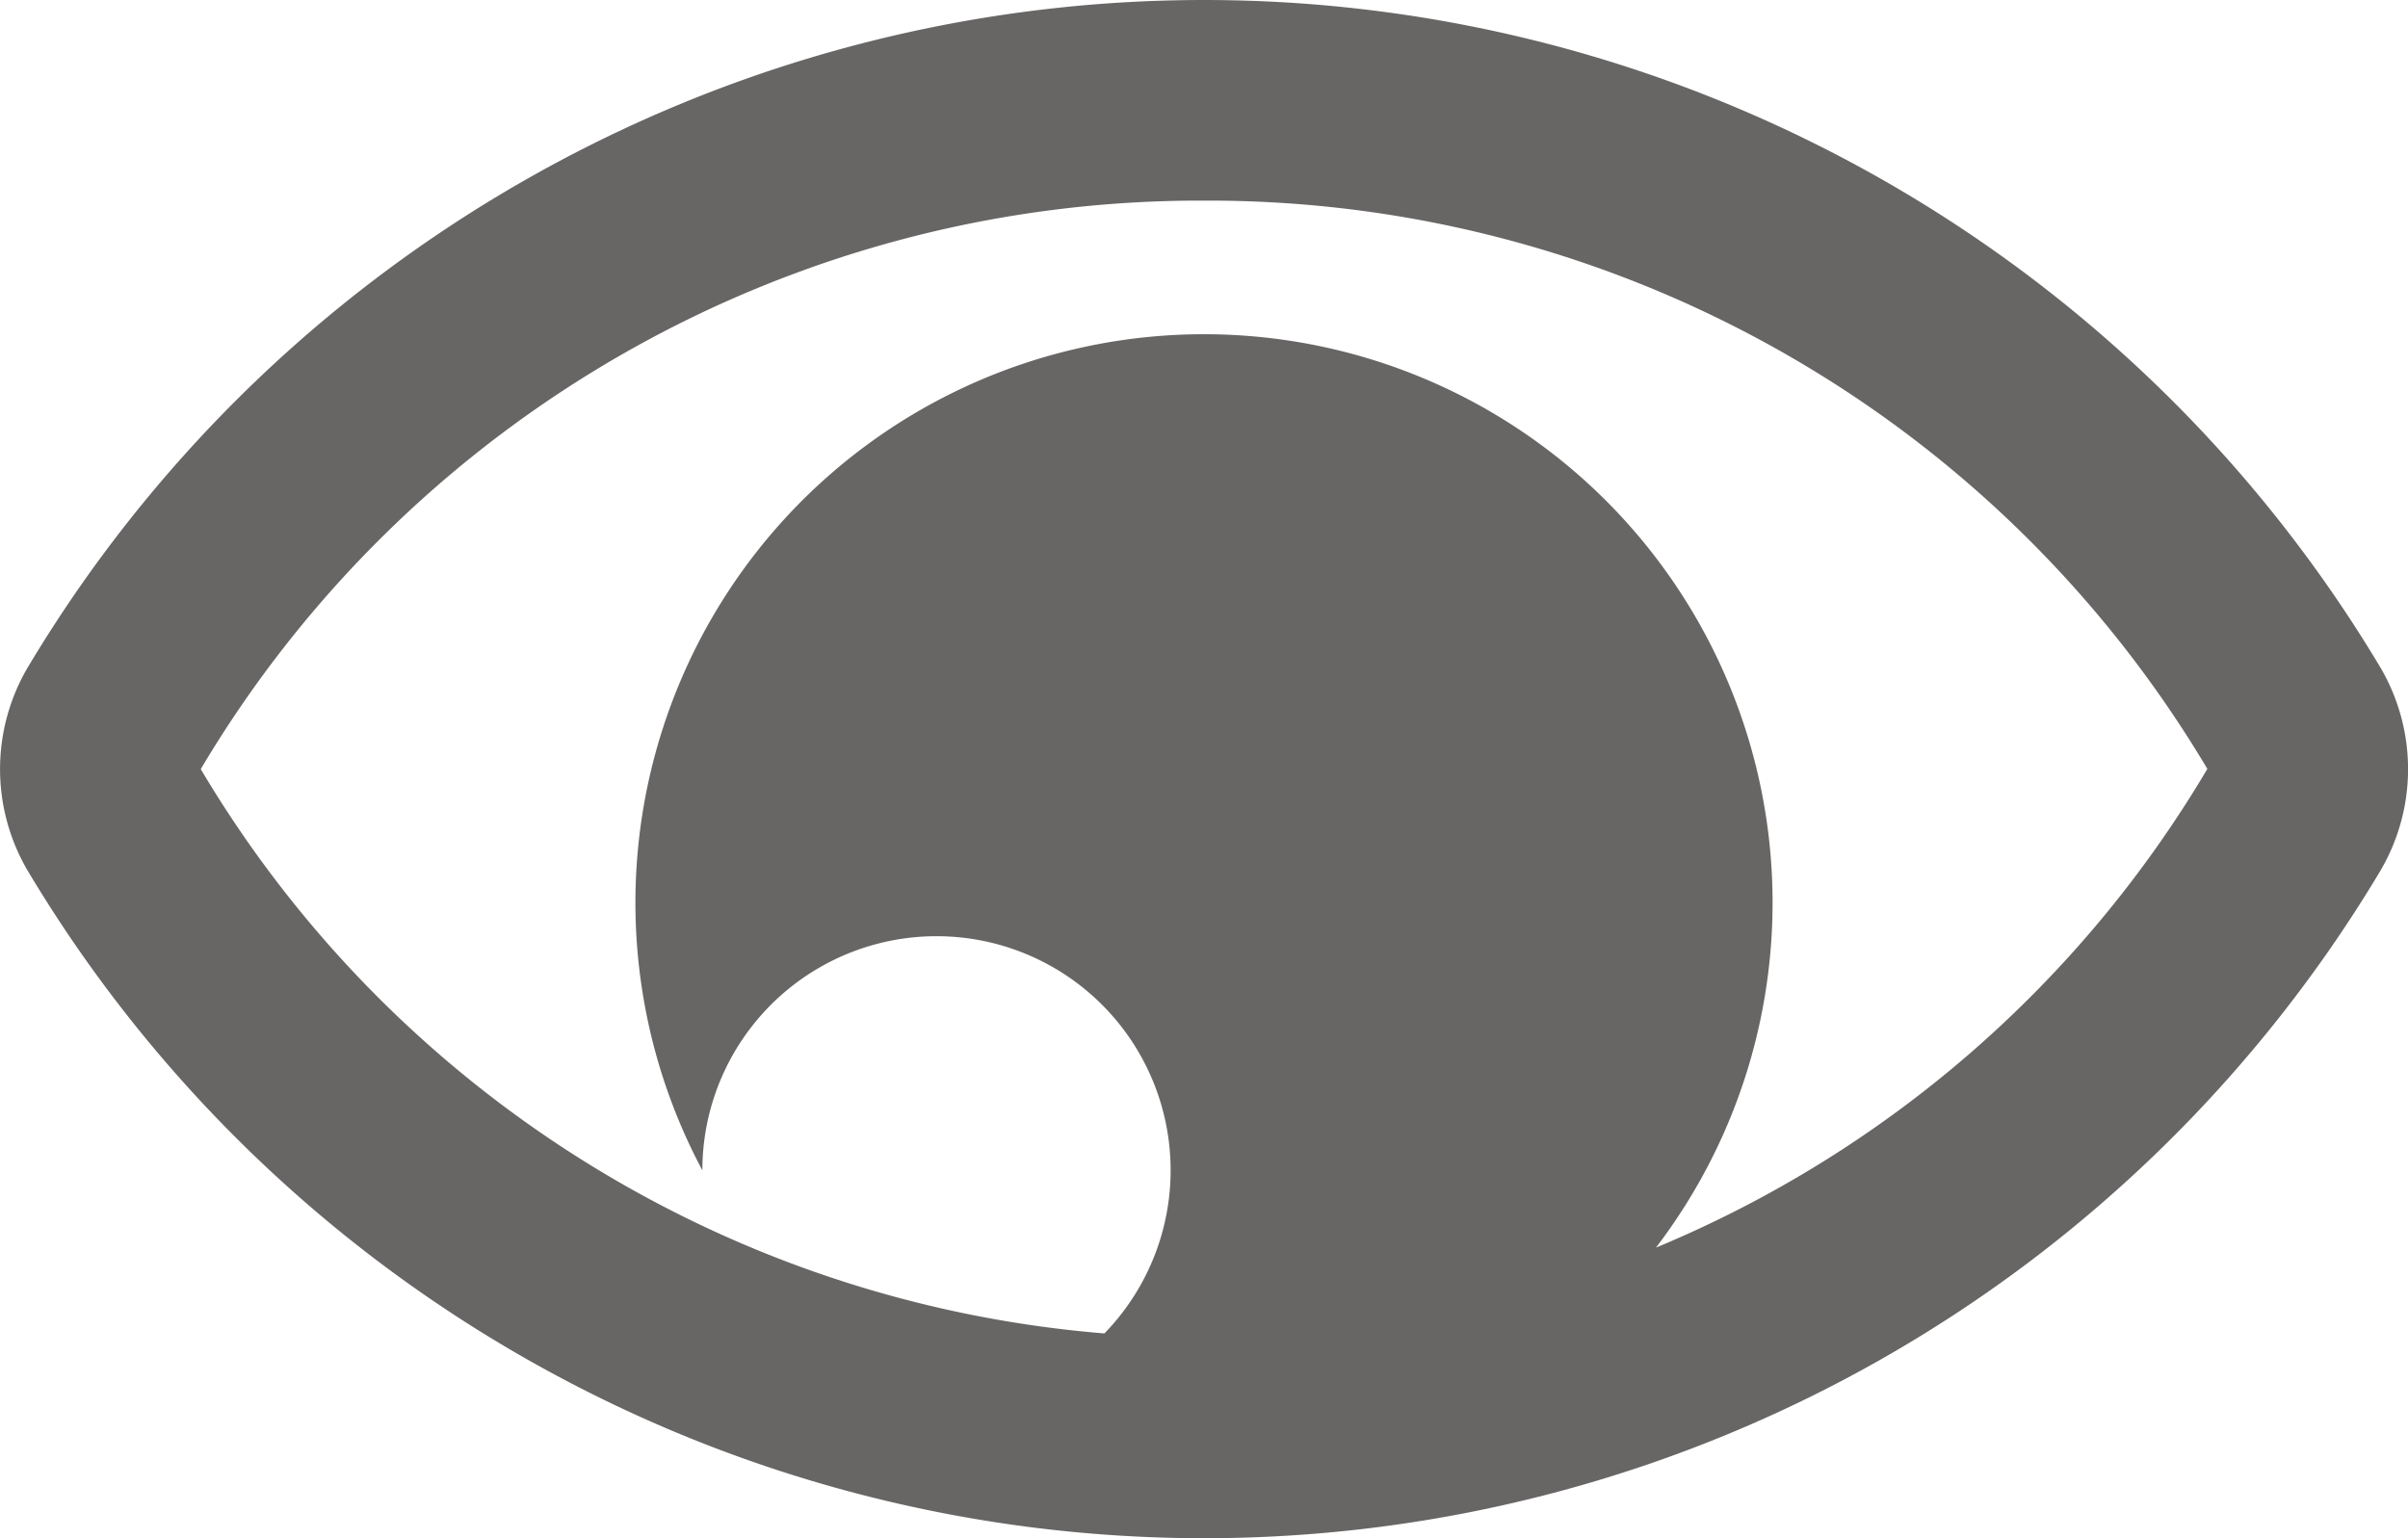 <svg xmlns="http://www.w3.org/2000/svg" viewBox="0 0 23.09 14.752"><defs><style>.a{fill:#686565;}</style></defs><path class="a" d="M22.823,80.353a13.139,13.139,0,0,1-22.557,0,1.924,1.924,0,0,1,0-1.954,13.139,13.139,0,0,1,22.557,0A1.924,1.924,0,0,1,22.823,80.353ZM11.545,73.924a11.141,11.141,0,0,0-9.621,5.452,11.127,11.127,0,0,0,8.665,5.412,2.245,2.245,0,1,0-3.855-1.564v0a5.452,5.452,0,1,1,9.144.741,11.087,11.087,0,0,0,5.287-4.591A11.141,11.141,0,0,0,11.545,73.924Z" transform="translate(0.001 -72)"/></svg>